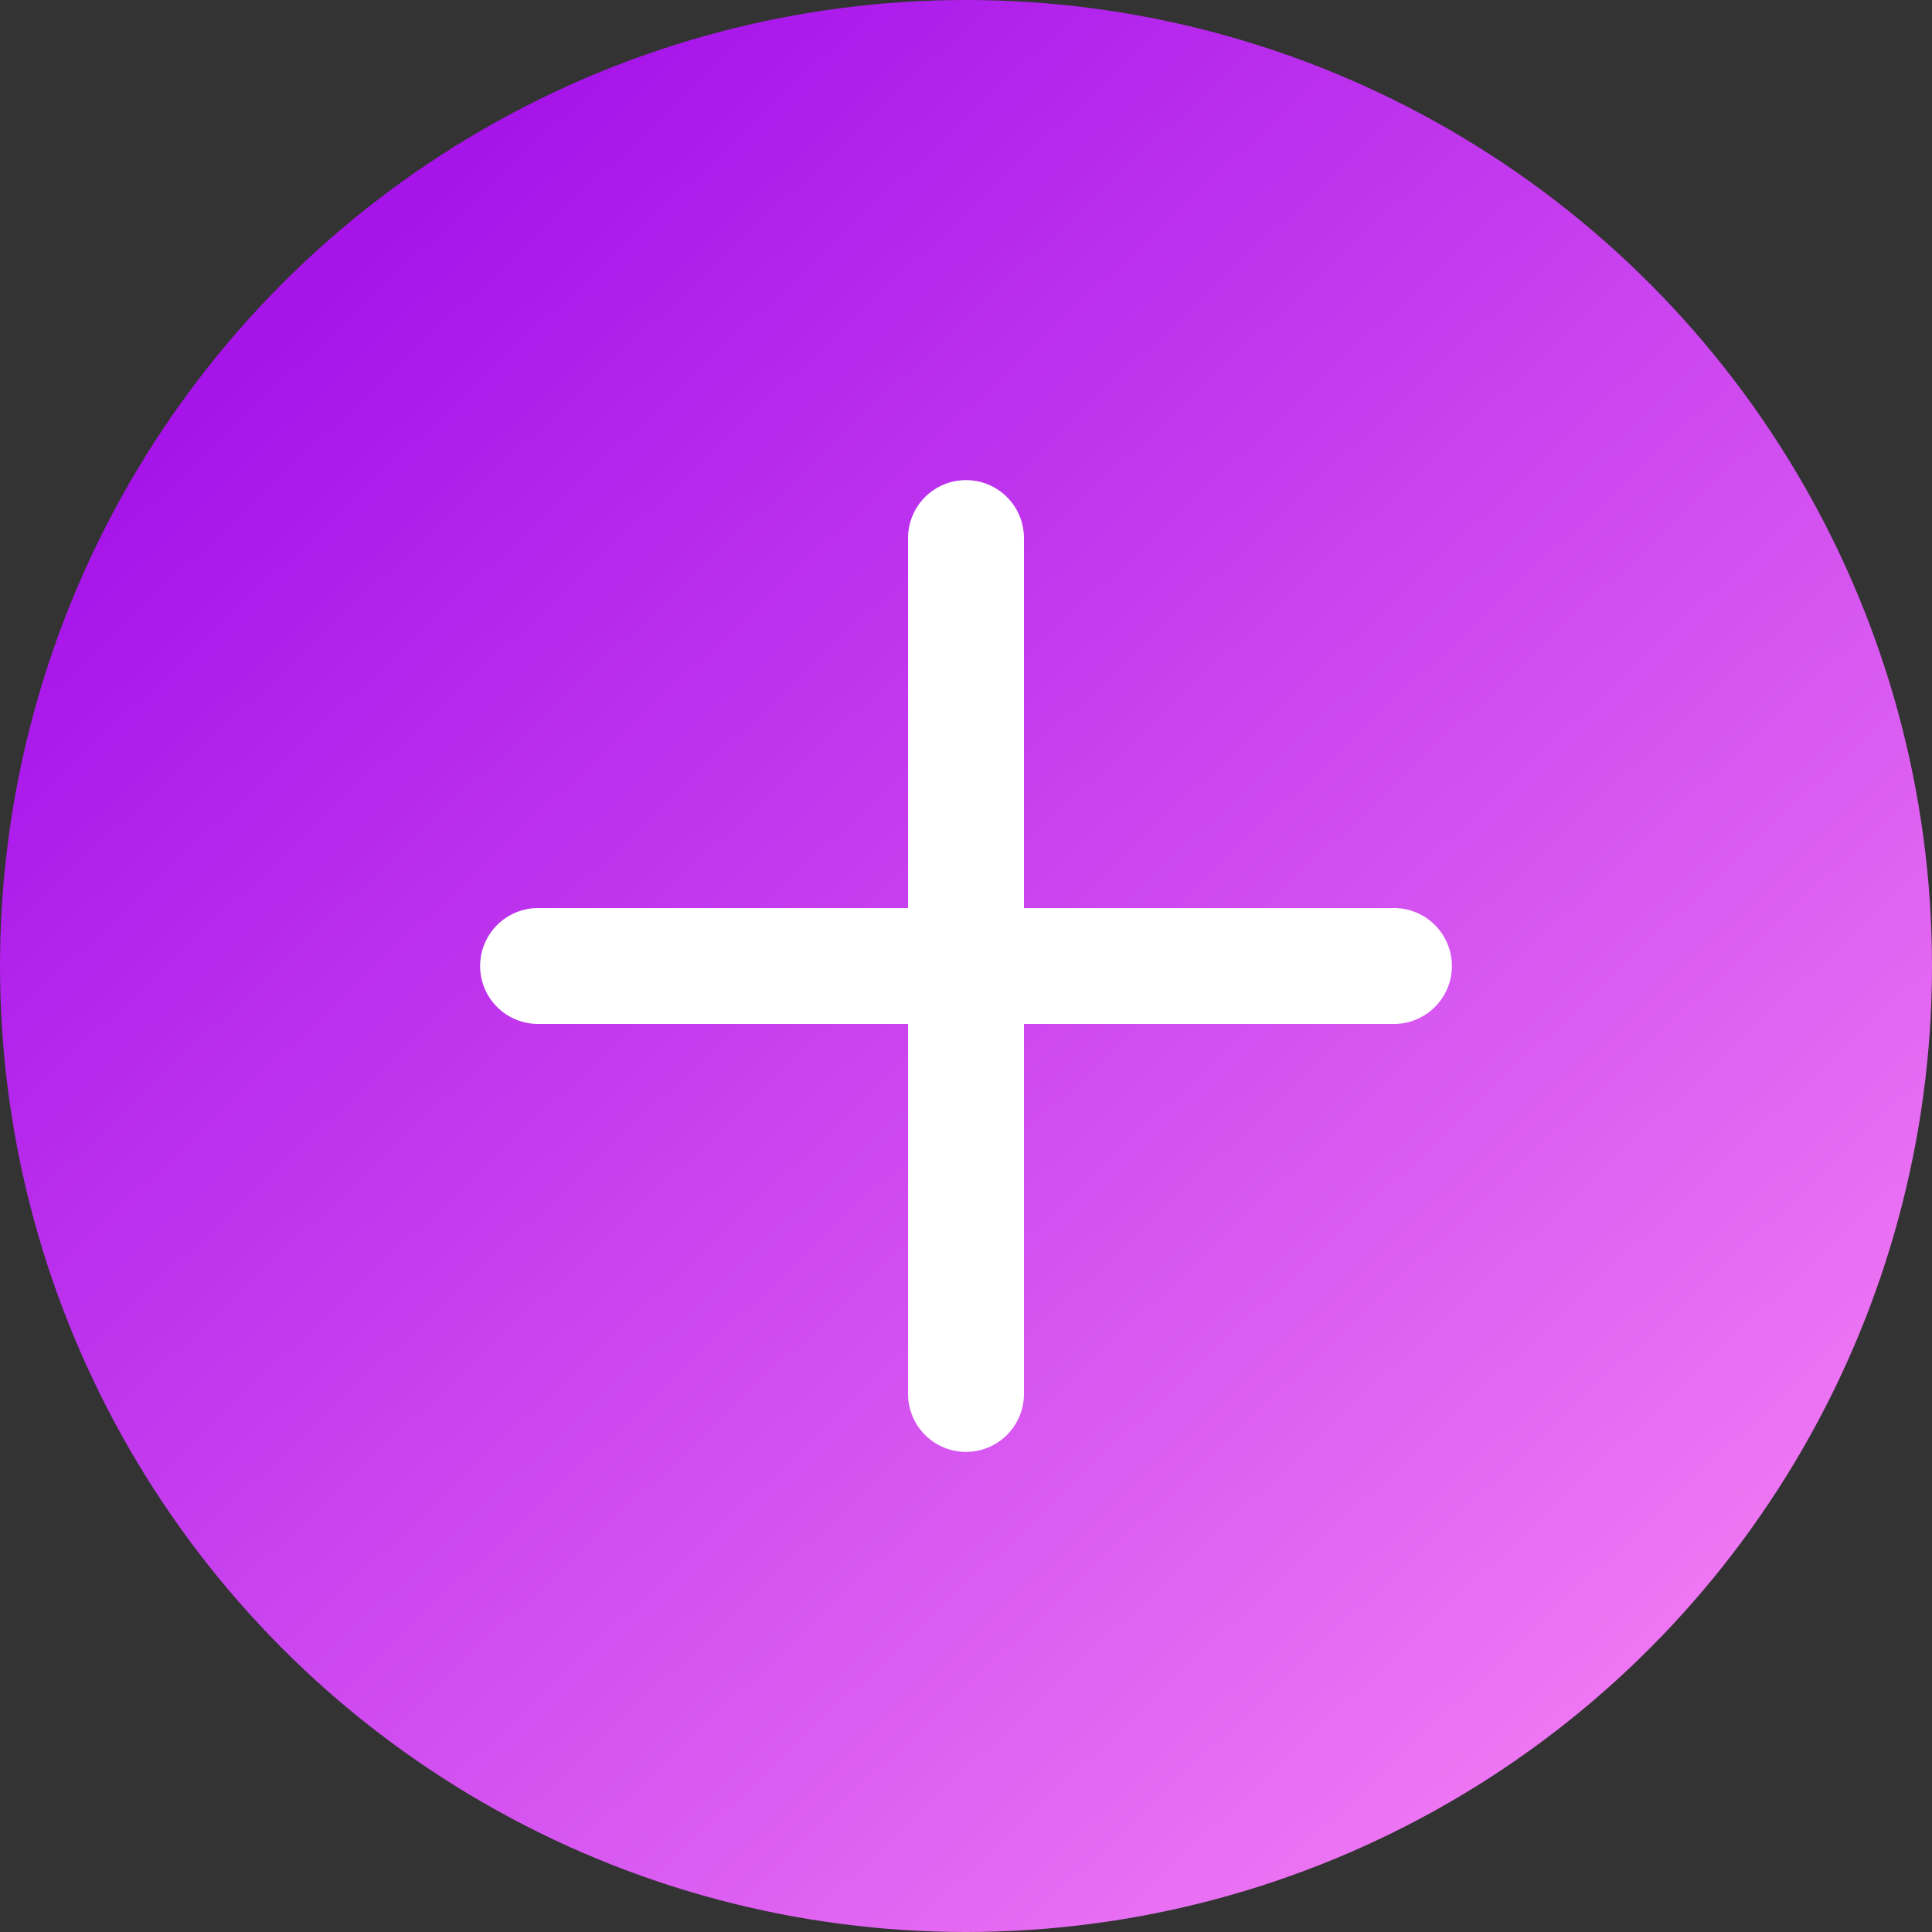 <?xml version="1.0" encoding="UTF-8"?><svg id="Layer_1" xmlns="http://www.w3.org/2000/svg" xmlns:xlink="http://www.w3.org/1999/xlink" viewBox="0 0 100 100"><rect x="0" y="0" width="100" height="100" fill="#333333" stroke="none"/><defs><linearGradient id="linear-gradient" x1="86.01" y1="88.25" x2="17.2" y2="15.16" gradientUnits="userSpaceOnUse"><stop offset="0" stop-color="#f079f4"/><stop offset="1" stop-color="#a714ea"/></linearGradient></defs><circle cx="50" cy="50" r="50" style="fill:url(#linear-gradient);"/><line x1="50" y1="27.85" x2="50" y2="72.15" style="fill:none; stroke:#fff; stroke-linecap:round; stroke-width:6px;"/><line x1="72.15" y1="50" x2="27.85" y2="50" style="fill:none; stroke:#fff; stroke-linecap:round; stroke-width:6px;"/><rect x="0" width="100" height="100" style="fill:#fff; opacity:0;"/></svg>